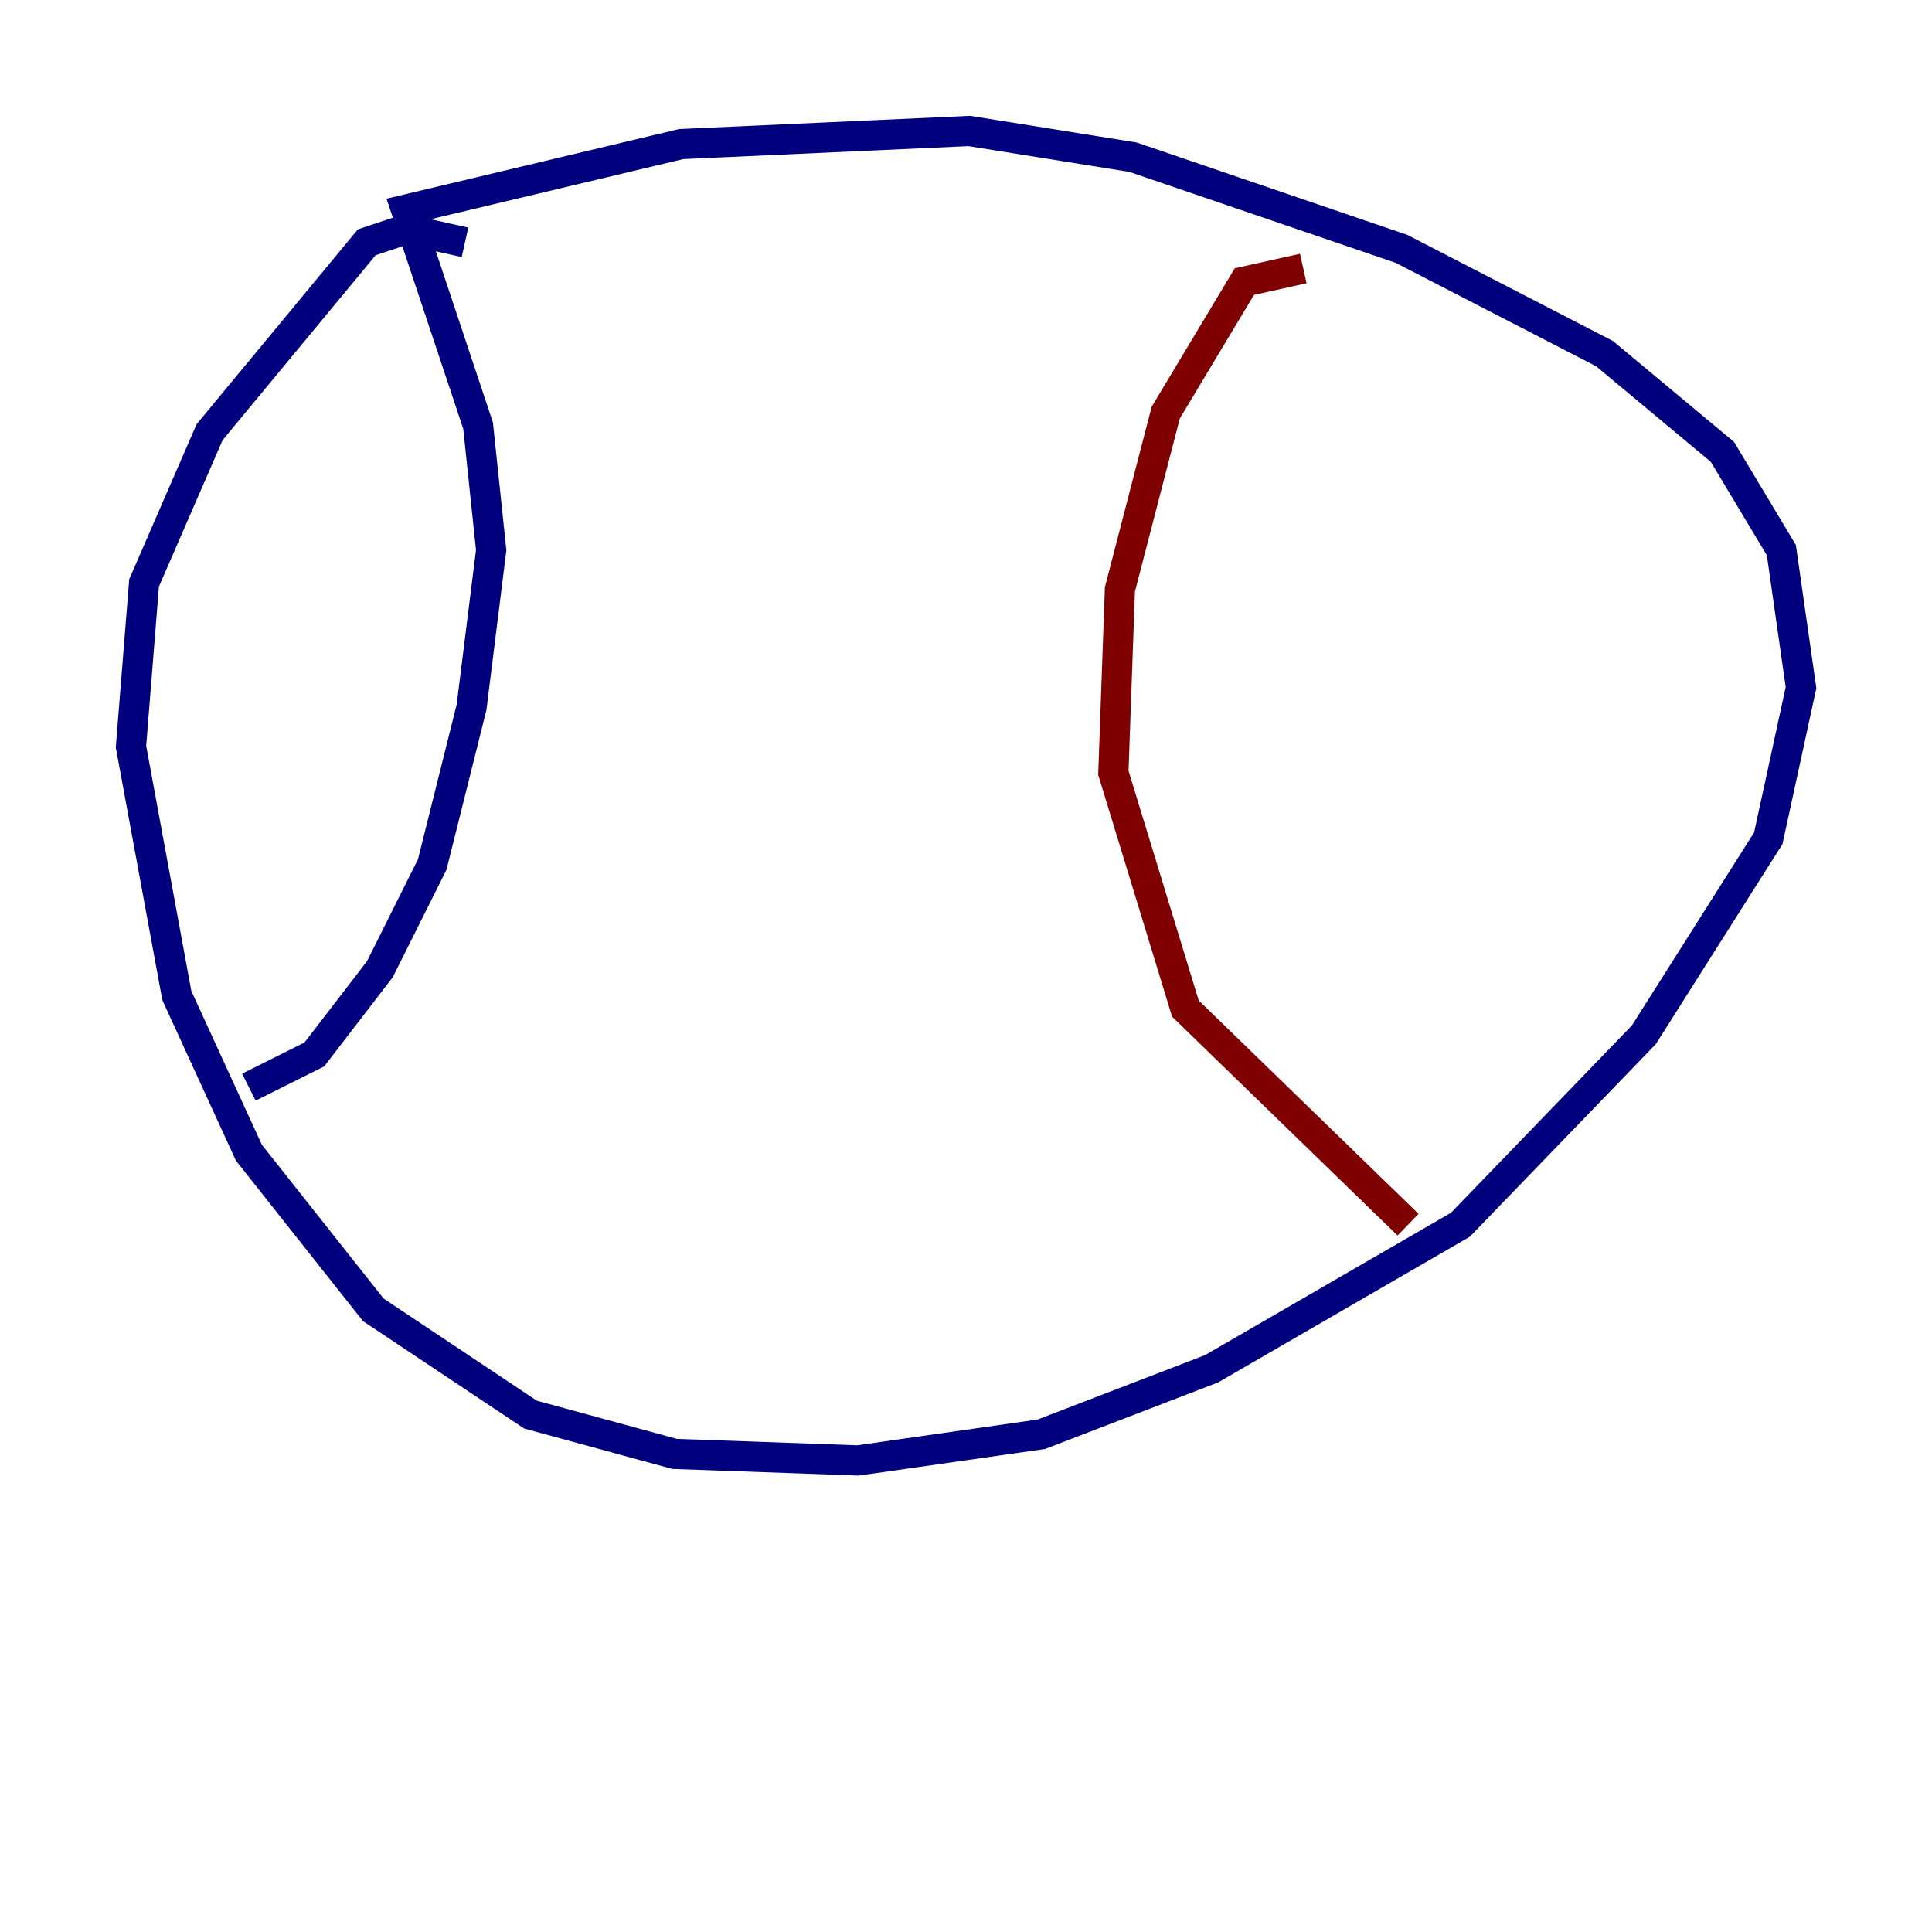 <?xml version="1.0" encoding="utf-8" ?>
<svg baseProfile="tiny" height="128" version="1.2" viewBox="0,0,128,128" width="128" xmlns="http://www.w3.org/2000/svg" xmlns:ev="http://www.w3.org/2001/xml-events" xmlns:xlink="http://www.w3.org/1999/xlink"><defs /><polyline fill="none" points="30.807,16.054 26.902,15.186 24.298,16.054 13.885,28.637 9.546,38.617 8.678,49.464 11.715,65.953 16.488,76.366 24.732,86.78 35.146,93.722 44.691,96.325 56.841,96.759 68.99,95.024 80.271,90.685 96.759,81.139 108.909,68.556 117.153,55.539 119.322,45.559 118.02,36.447 114.115,29.939 106.305,23.43 92.854,16.488 75.064,10.414 64.217,8.678 45.125,9.546 26.902,13.885 31.675,28.203 32.542,36.447 31.241,46.861 28.637,57.275 25.166,64.217 20.827,69.858 16.488,72.027" stroke="#00007f" stroke-width="2" /><polyline fill="none" points="86.346,17.79 82.441,18.658 77.234,27.336 74.197,39.051 73.763,51.2 78.536,66.82 93.288,81.139" stroke="#7f0000" stroke-width="2" /></svg>
